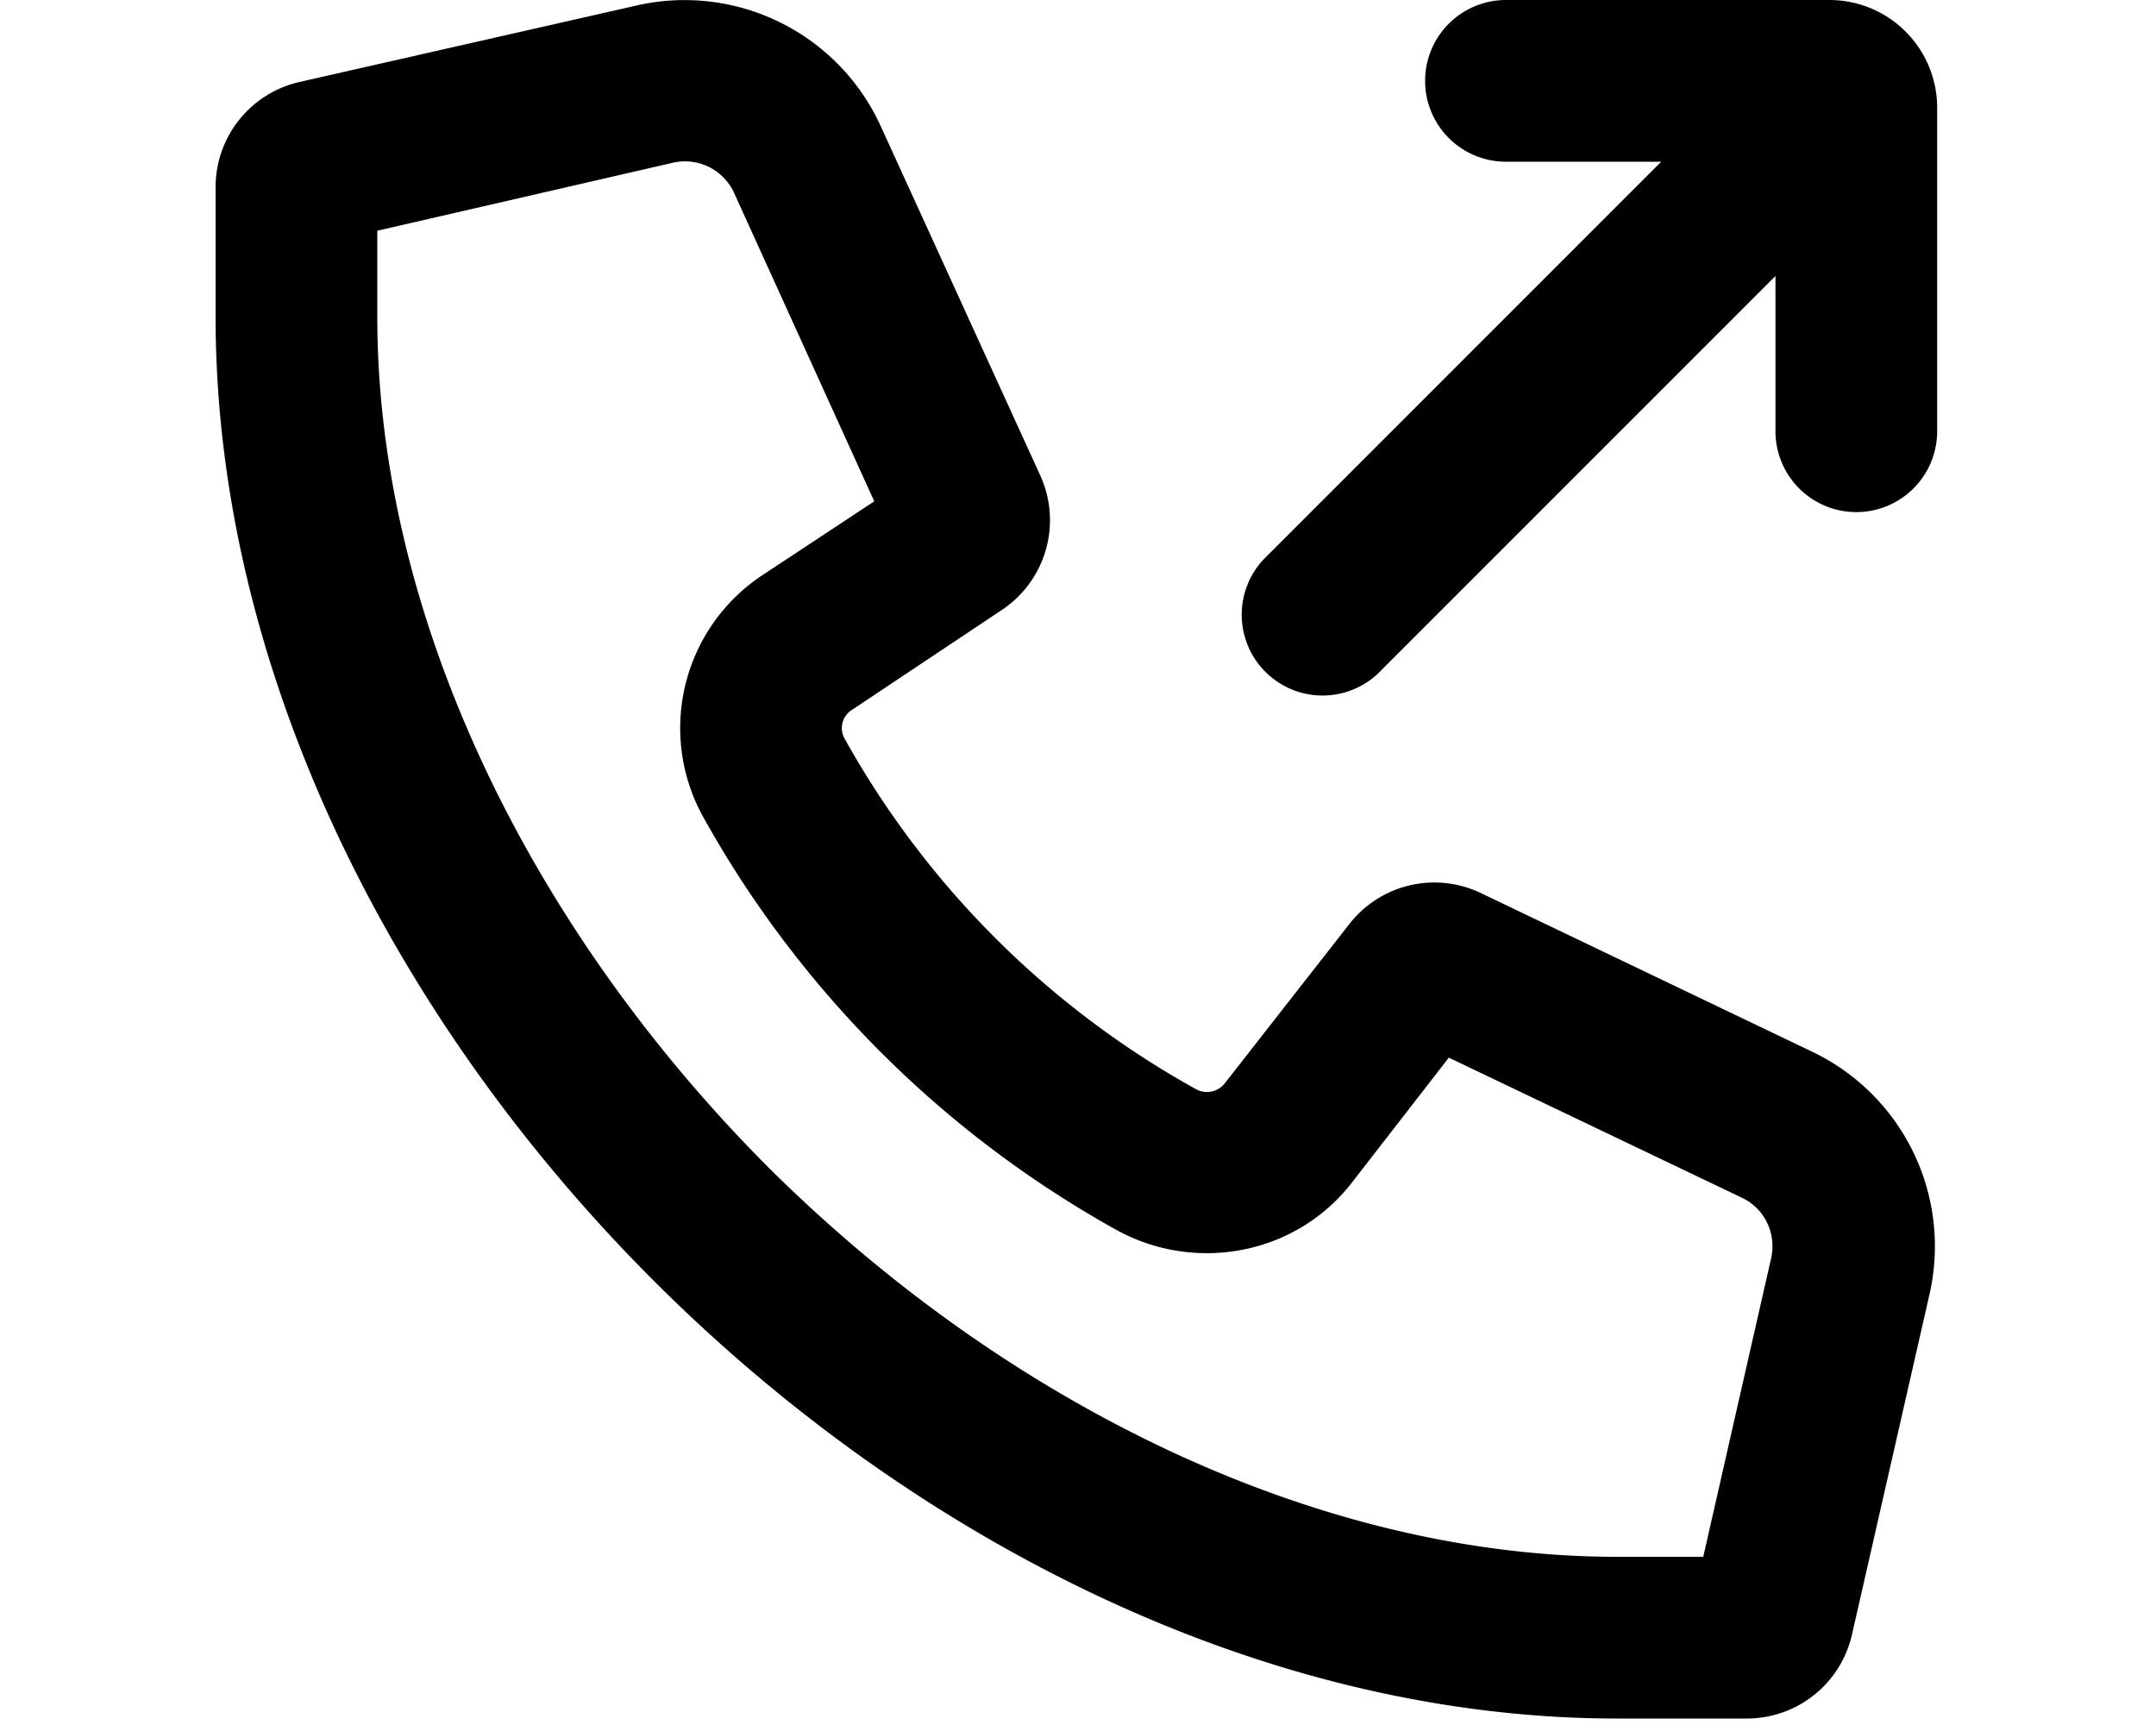 <svg xmlns="http://www.w3.org/2000/svg" viewBox="0 0 20 16" fill="currentColor">
  <path d="m12.78 6.25 3.69-3.69V4a.75.75 0 0 0 1.5 0V1a1 1 0 0 0-1-1h-3a.75.75 0 0 0 0 1.5h1.44l-3.69 3.69a.75.75 0 0 0 1.06 1.06Z"/>
  <path fill-rule="evenodd" d="M11.36 10.05a.21.21 0 0 1-.27.05 8.38 8.38 0 0 1-3.25-3.24.2.2 0 0 1 .07-.28l1.38-.92a1 1 0 0 0 .36-1.25L8.17 1.17A2 2 0 0 0 5.91.05L2.78.76a1 1 0 0 0-.78.98v1.2c0 6.5 6.5 13 13 13h1.2a1 1 0 0 0 .98-.78L17.9 12a2 2 0 0 0-1.1-2.25l-3.07-1.47a1 1 0 0 0-1.22.3l-1.15 1.47ZM3.5 2.94v-.8l2.74-.63a.5.5 0 0 1 .57.28l1.3 2.86-1.03.68a1.7 1.7 0 0 0-.55 2.26 9.88 9.88 0 0 0 3.83 3.82c.73.4 1.66.23 2.18-.44l.9-1.16 2.72 1.3c.21.1.32.33.27.56l-.63 2.77H15c-2.76 0-5.65-1.4-7.88-3.62C4.9 8.59 3.5 5.7 3.5 2.94Z"/>
</svg>
